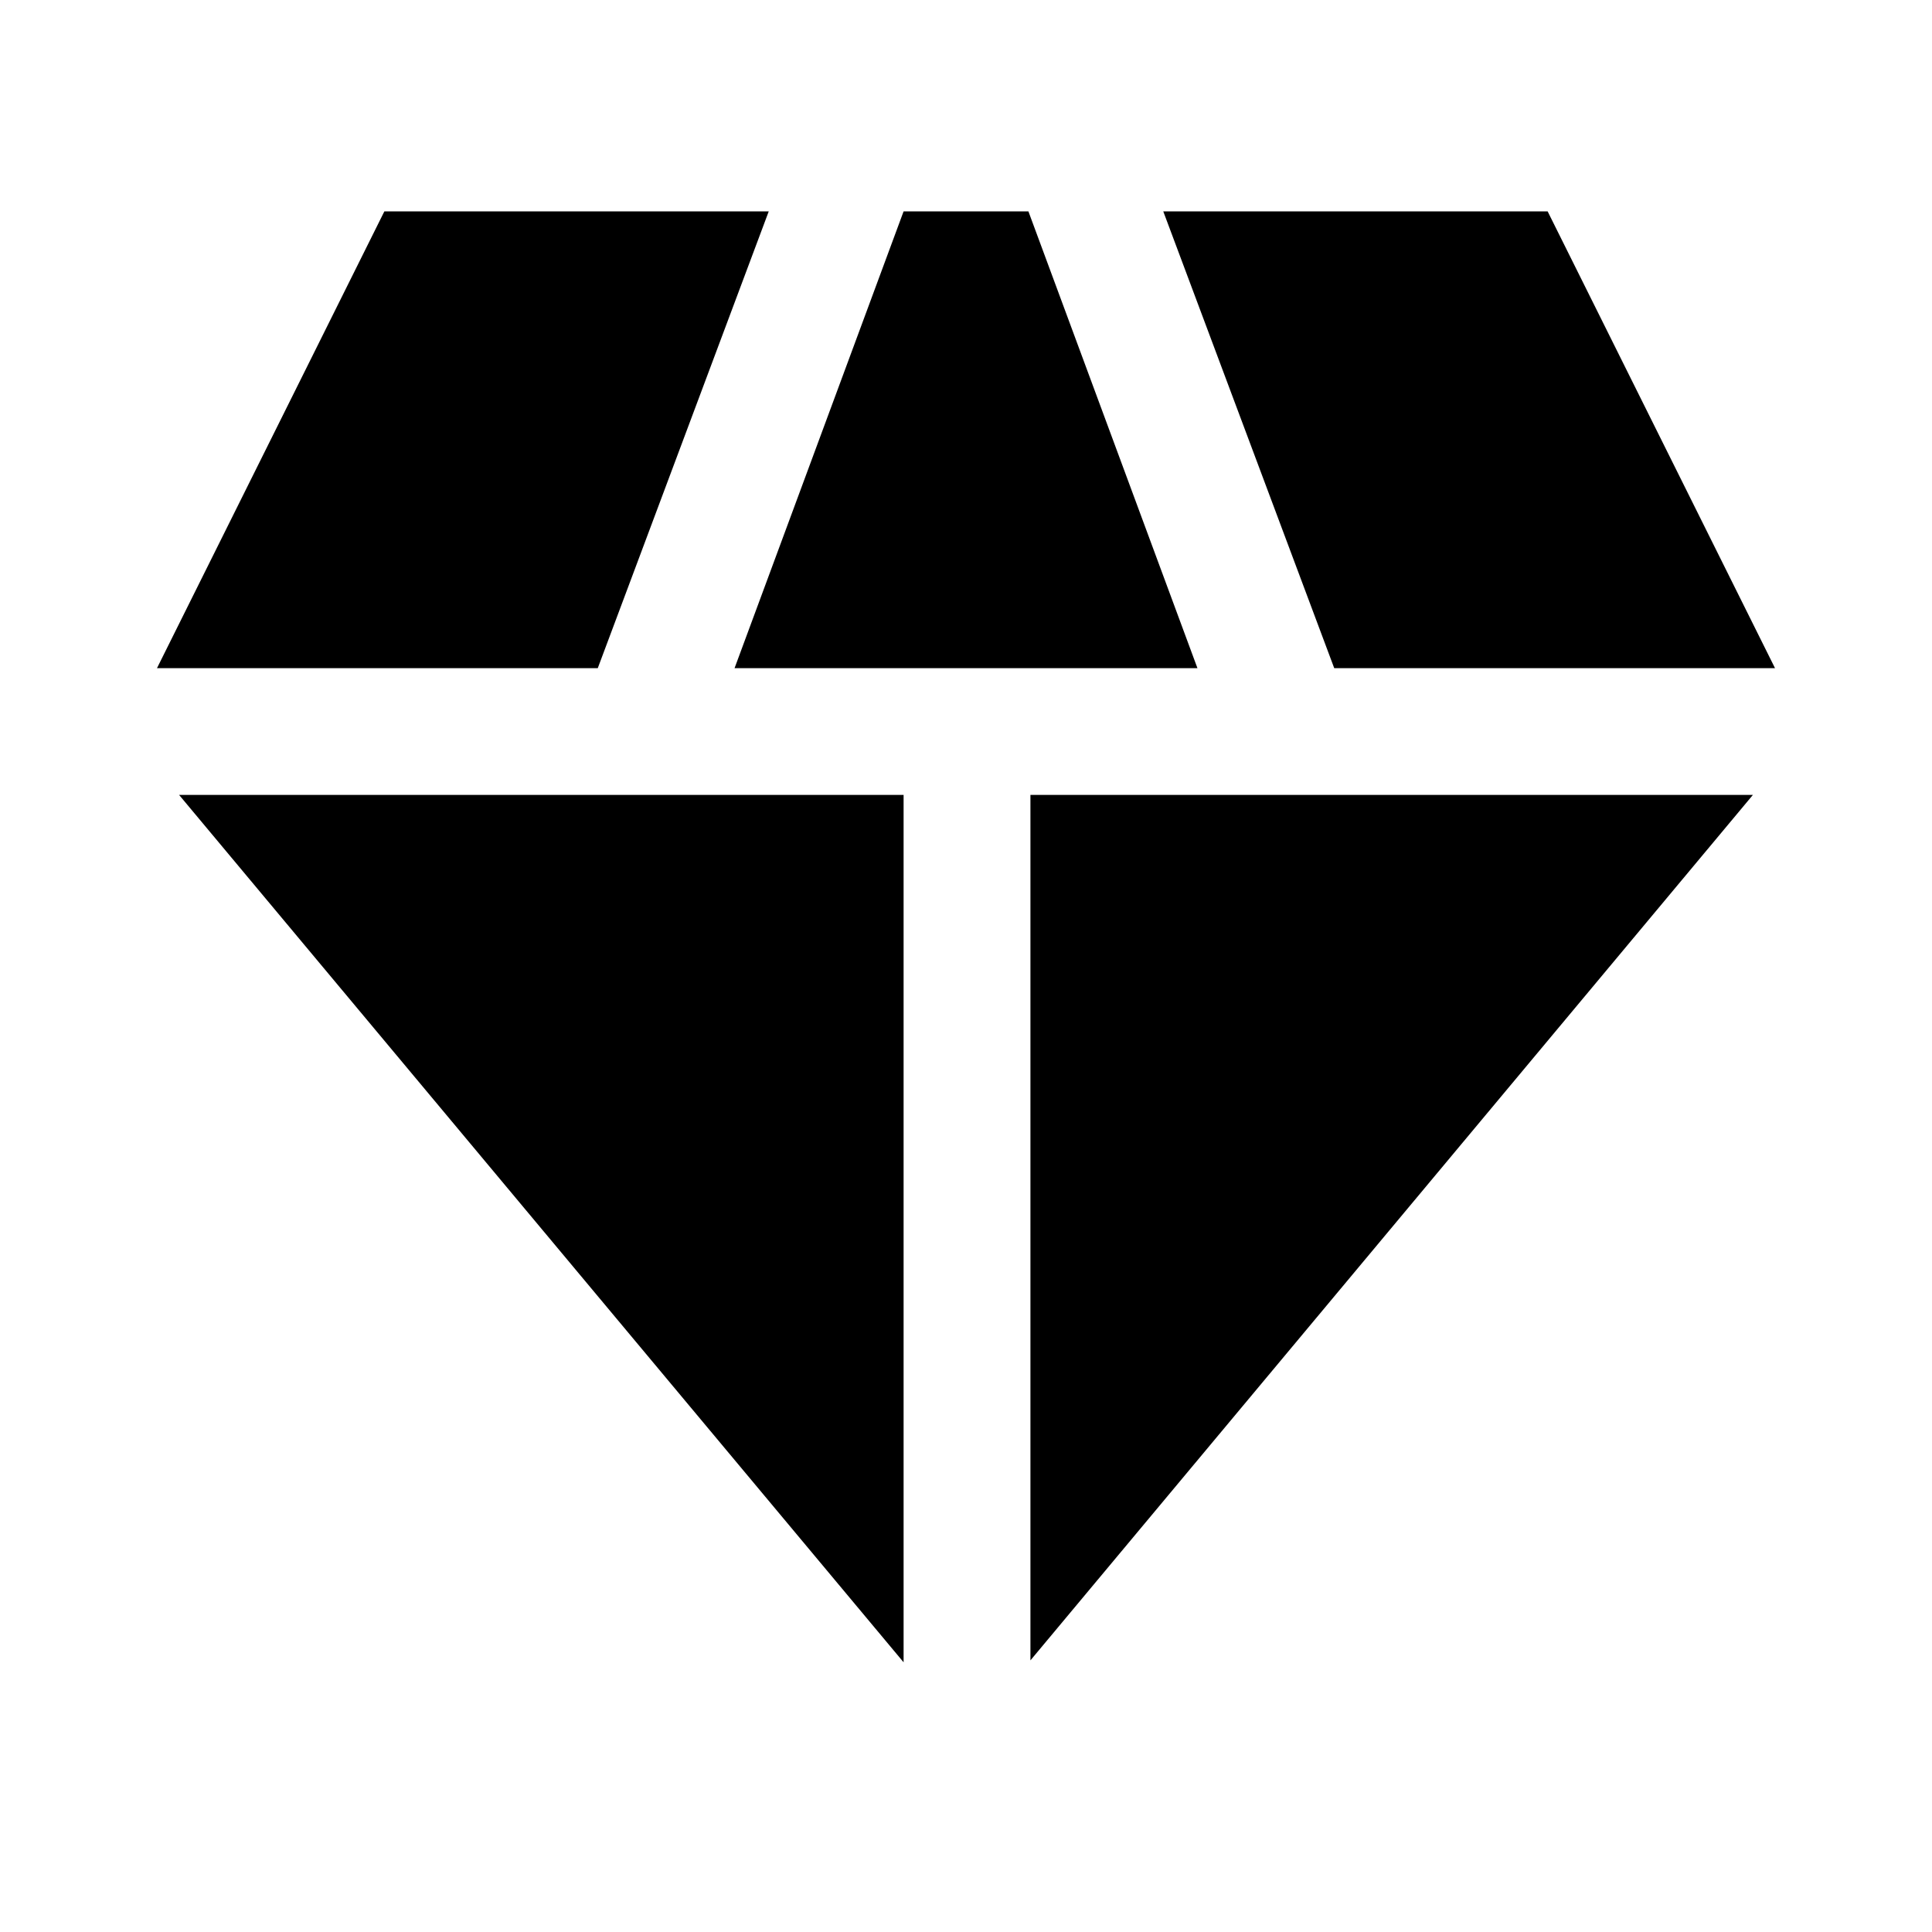 <svg xmlns="http://www.w3.org/2000/svg" height="20" width="20"><path d="m7.604 6.917 1.75-4.729h1.292l1.75 4.729Zm1.75 10.291-7.5-8.979h7.5Zm1.313-.02V8.229h7.479Zm3.145-10.271-1.77-4.729h3.979l2.354 4.729Zm-12.187 0 2.354-4.729h3.979l-1.77 4.729Z"/></svg>